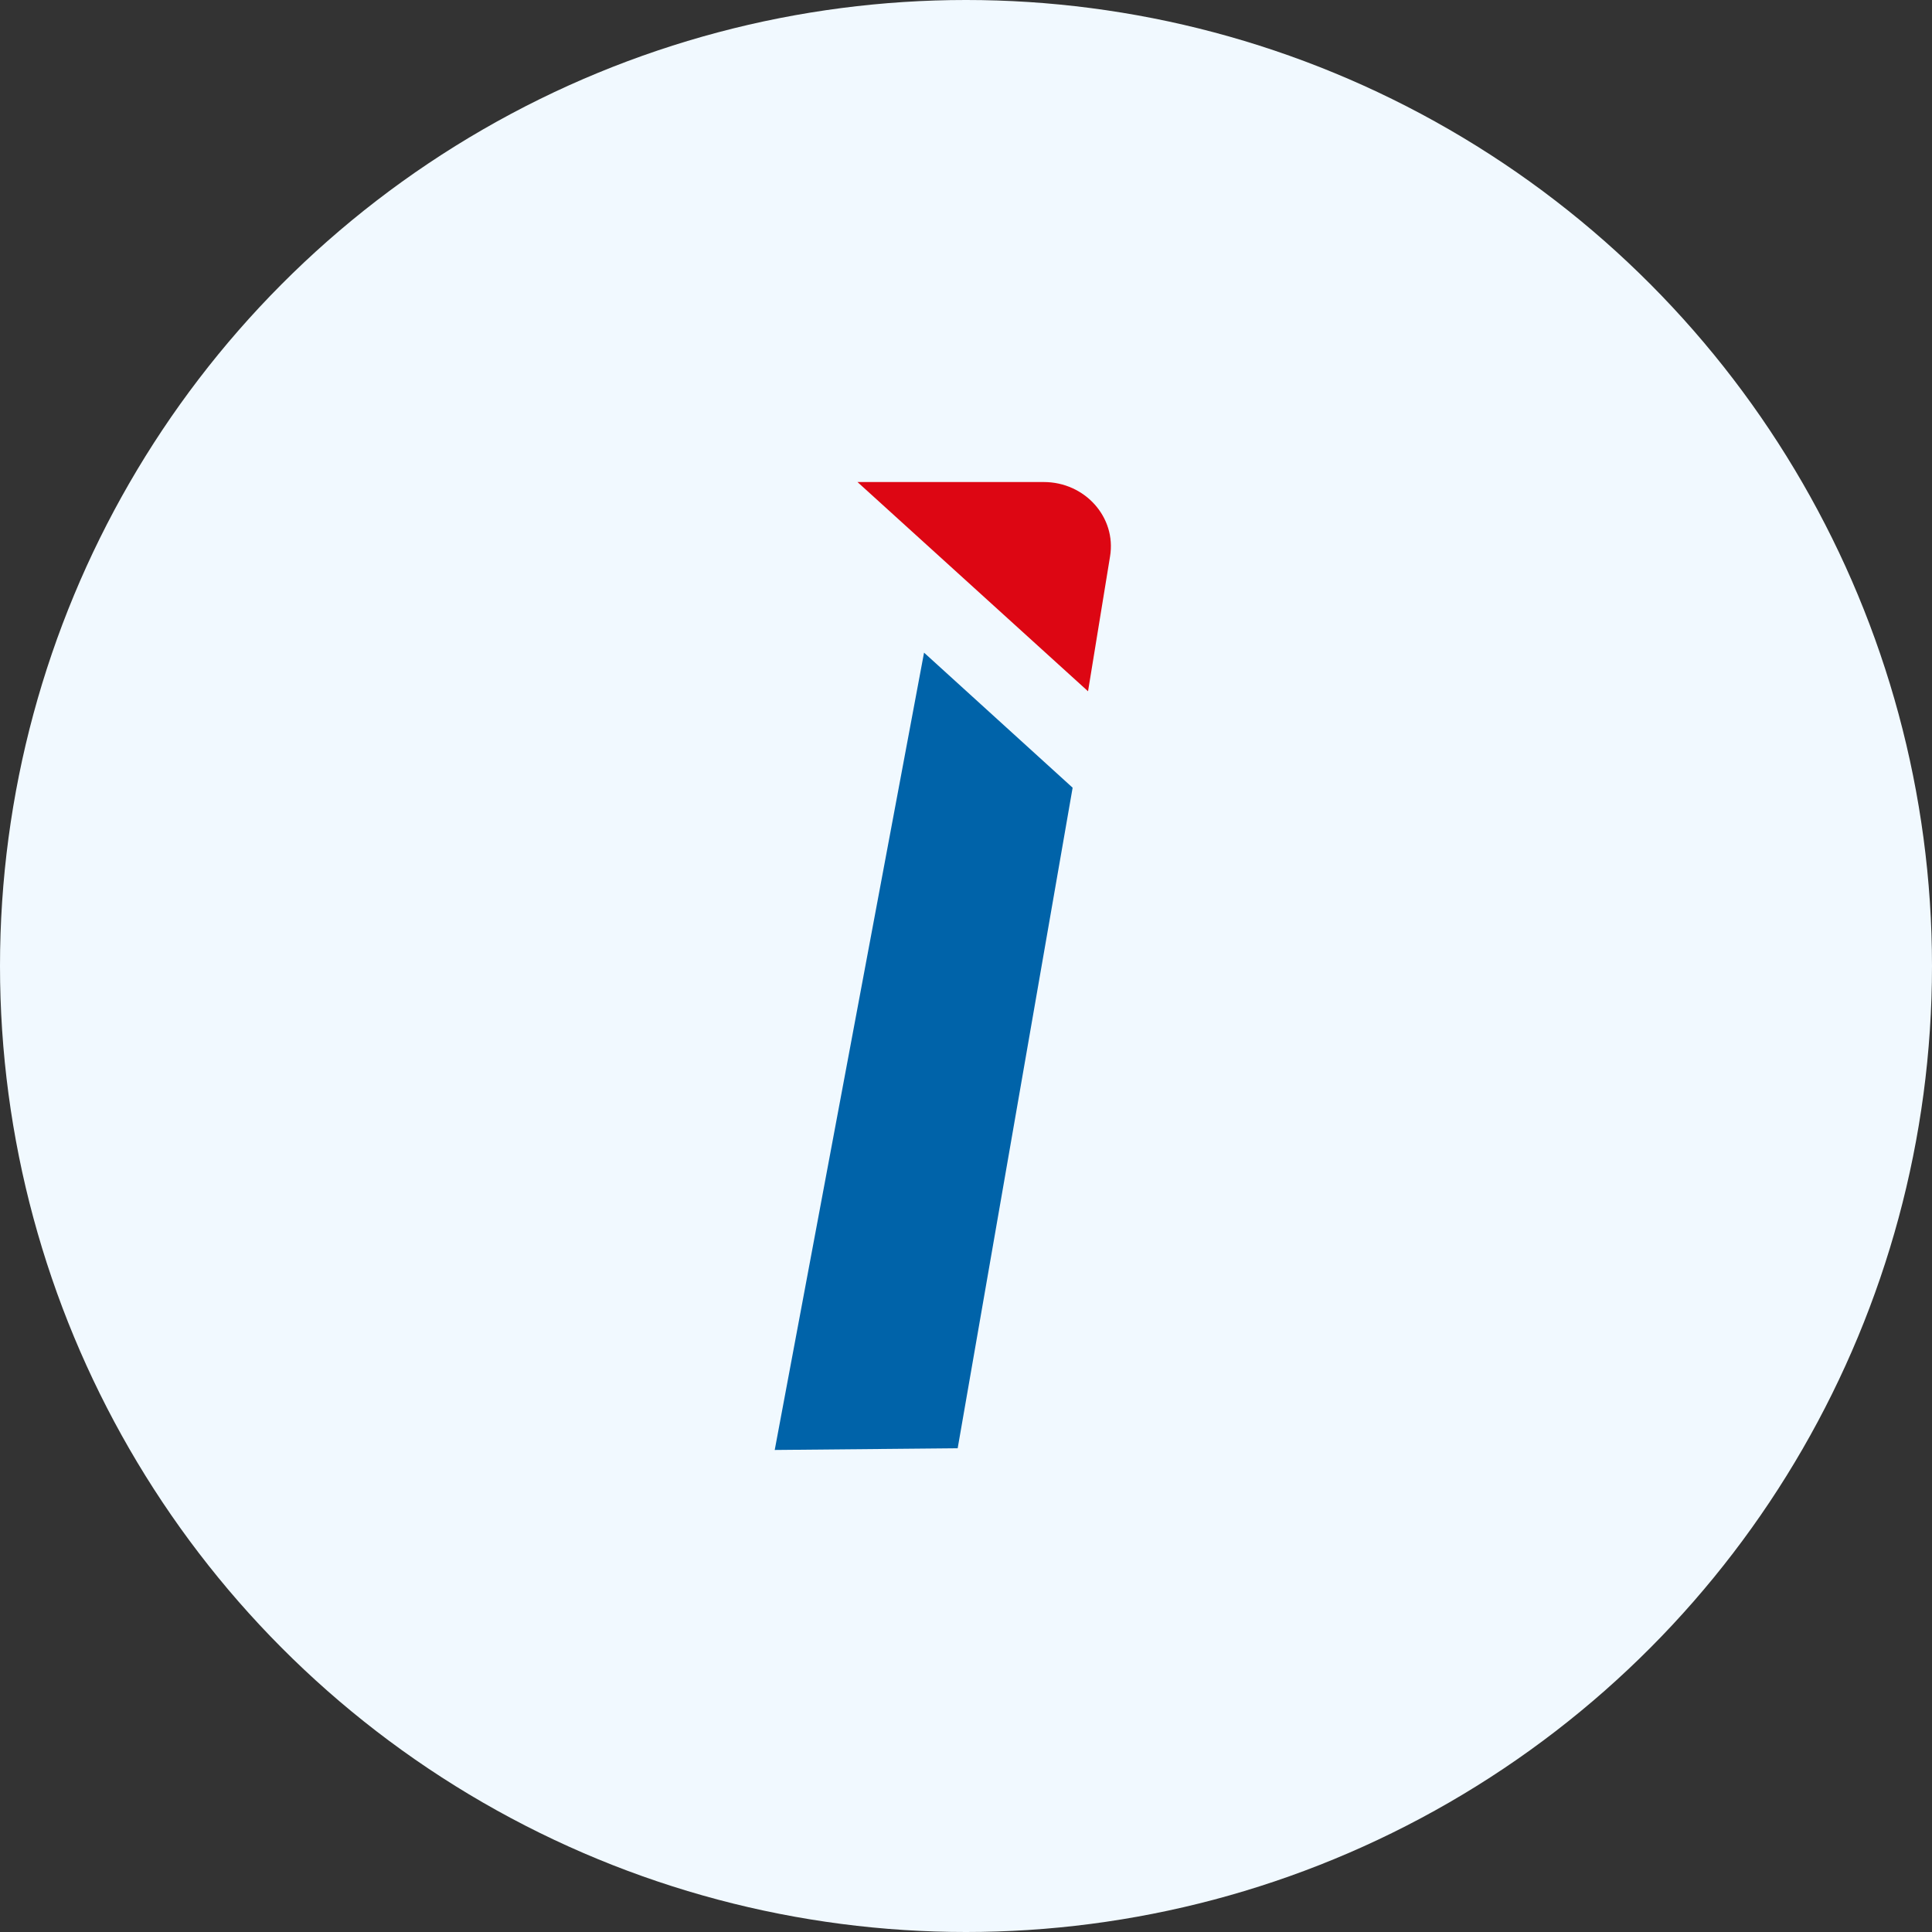 <svg xmlns="http://www.w3.org/2000/svg" width="42" height="42" viewBox="0 0 42 42" fill="none">
  <rect x="0" y="0" width="42" height="42" fill="#333333" stroke="none"/>
  <circle cx="21" cy="21" r="21" fill="#F1F9FF"/>
  <path d="M20.088 14.188L16.842 31.521L20.819 31.484L23.318 17.124L20.088 14.188Z" fill="#0063A9"/>
  <path d="M24.132 12.093L23.653 15.028L18.641 10.479H22.691C23.585 10.479 24.271 11.245 24.132 12.093Z" fill="#DD0613"/>
</svg>